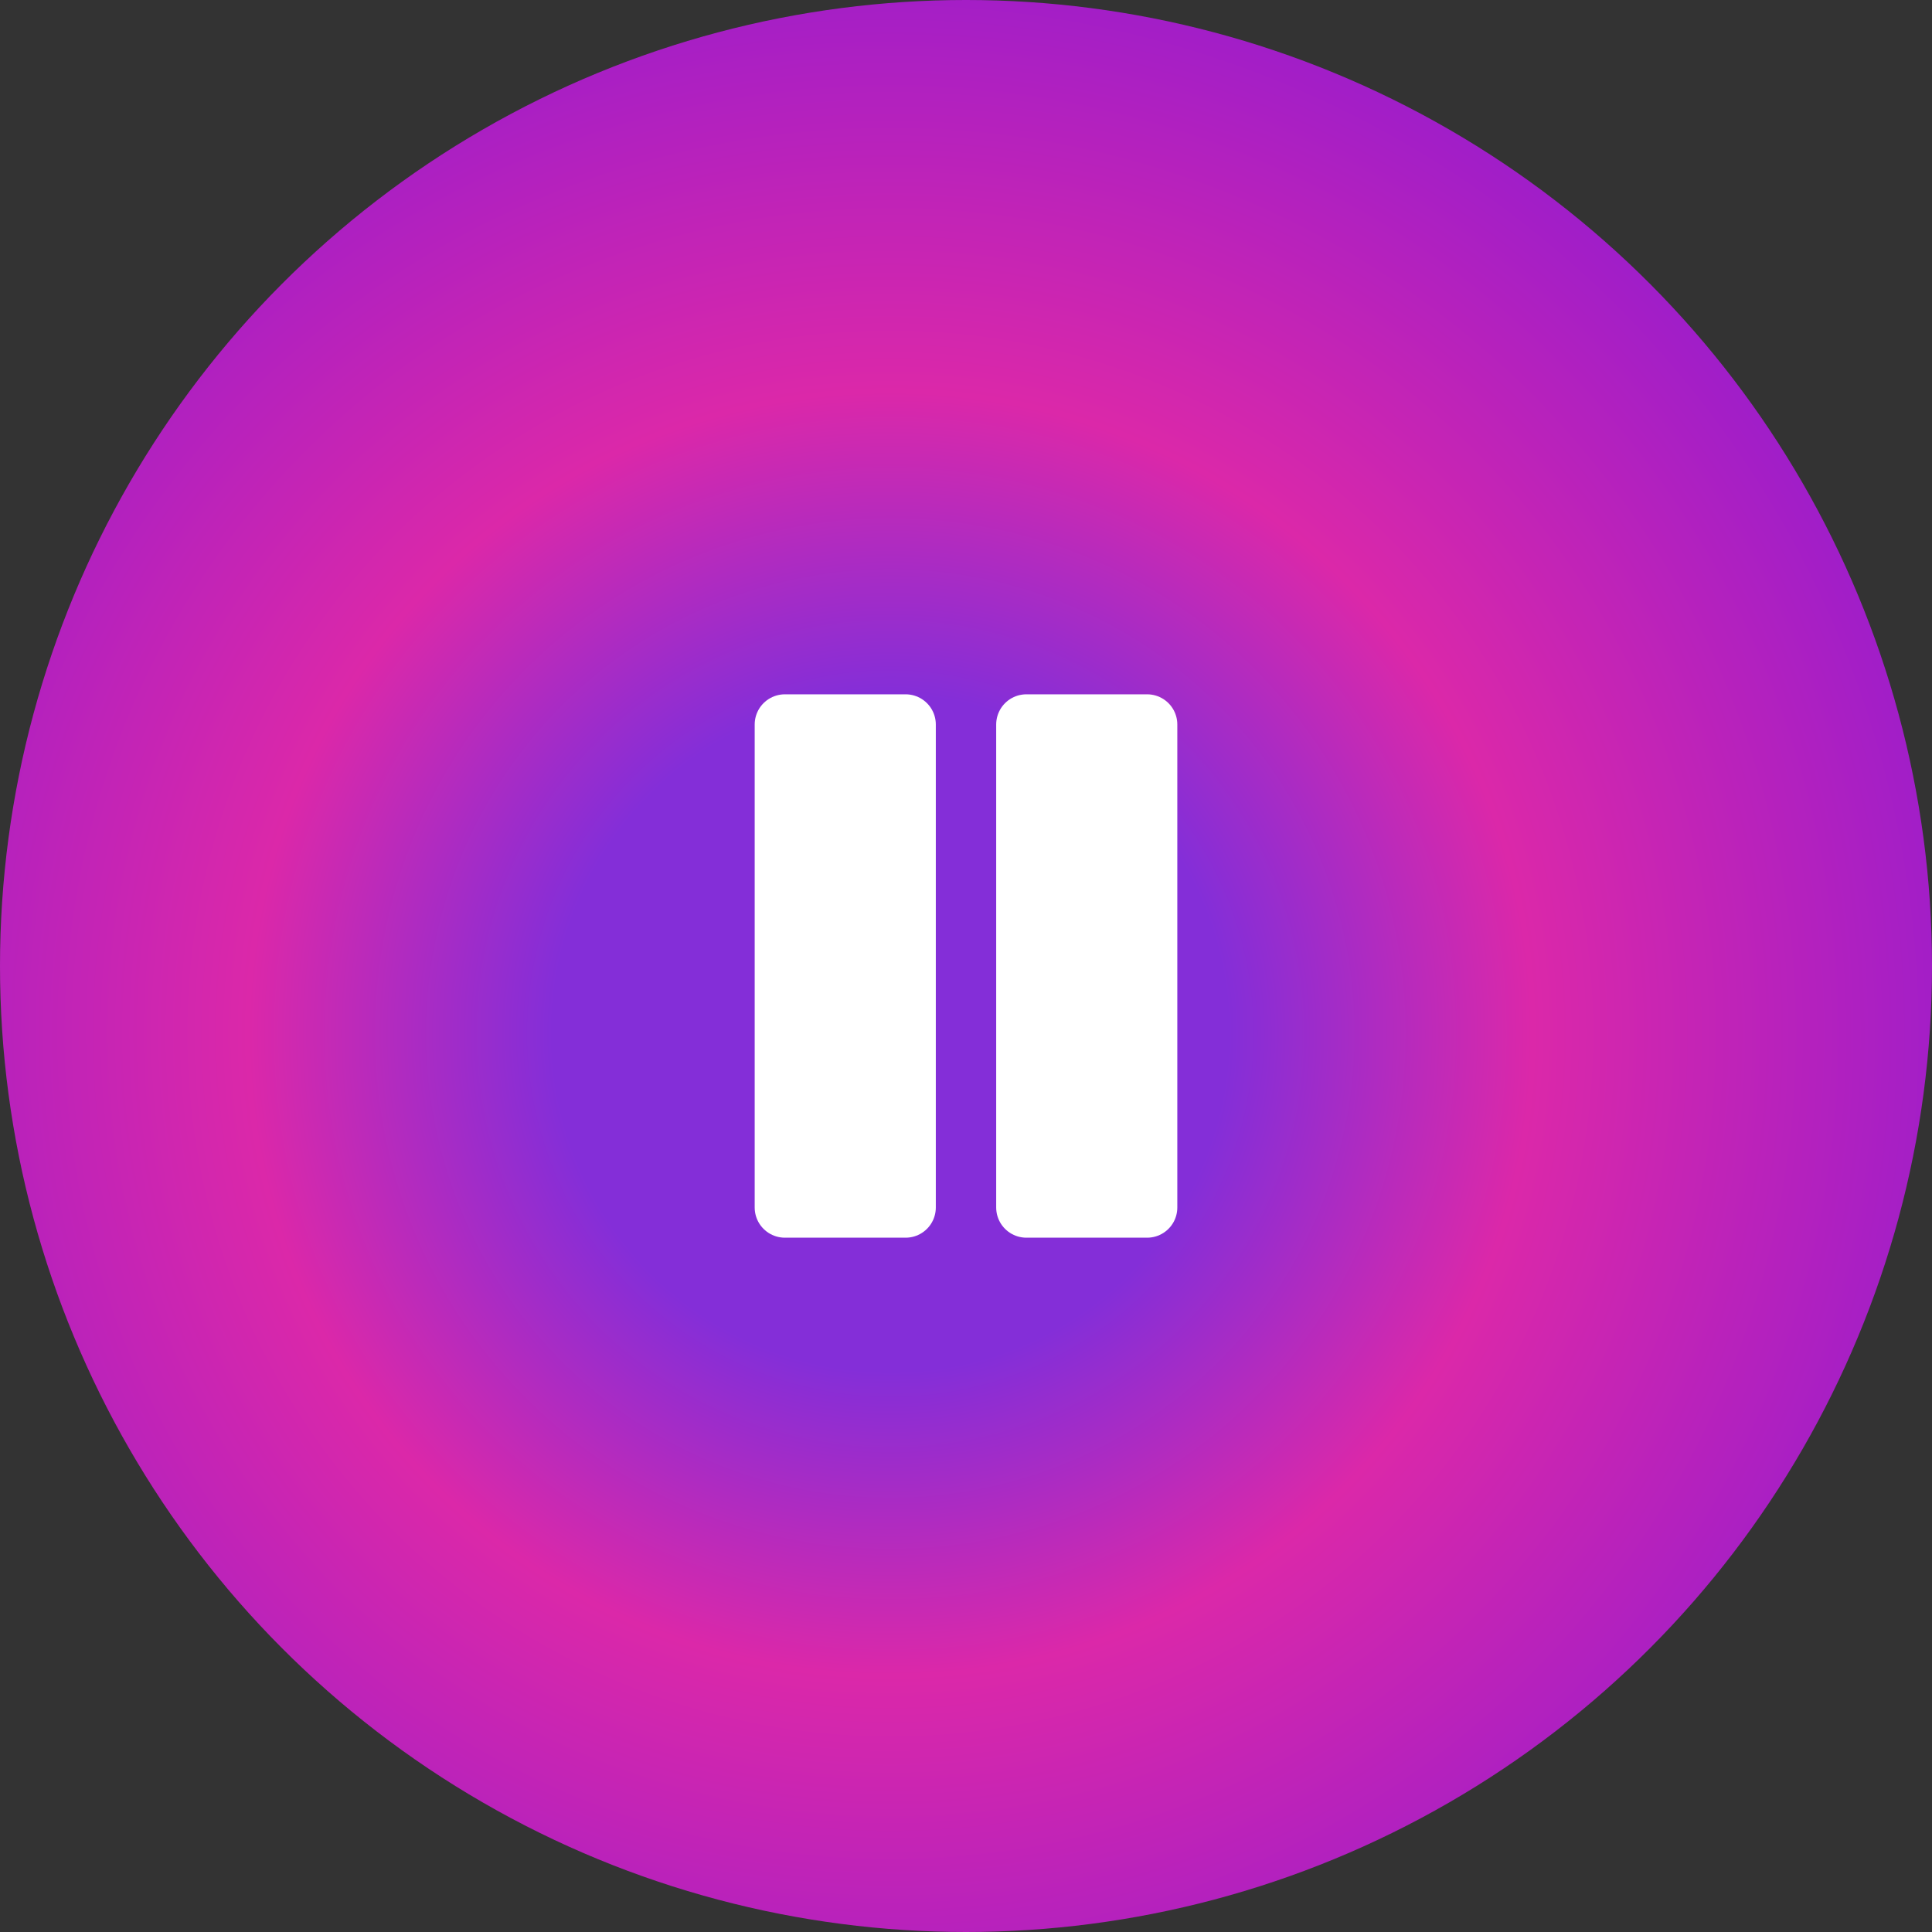 <svg width="64" height="64" viewBox="0 0 64 64" fill="none" xmlns="http://www.w3.org/2000/svg">
<rect x="0" y="0" width="64" height="64" fill="#333333" stroke="none"/>
<circle cx="32" cy="32" r="32" fill="url(#paint0_angular_3_63)"/>
<path d="M30 24H26V40H30V24Z" fill="white" stroke="white" stroke-width="2" stroke-linecap="round" stroke-linejoin="round"/>
<path d="M38 24H34V40H38V24Z" fill="white" stroke="white" stroke-width="2" stroke-linecap="round" stroke-linejoin="round"/>
<defs>
<radialGradient id="paint0_angular_3_63" cx="0" cy="0" r="1" gradientUnits="userSpaceOnUse" gradientTransform="translate(29.5 34.25) rotate(108.56) scale(36.129)">
<stop offset="0.31" stop-color="#842ED8"/>
<stop offset="0.589" stop-color="#DB28A9"/>
<stop offset="1" stop-color="#9D1DCA"/>
</radialGradient>
</defs>
</svg>
